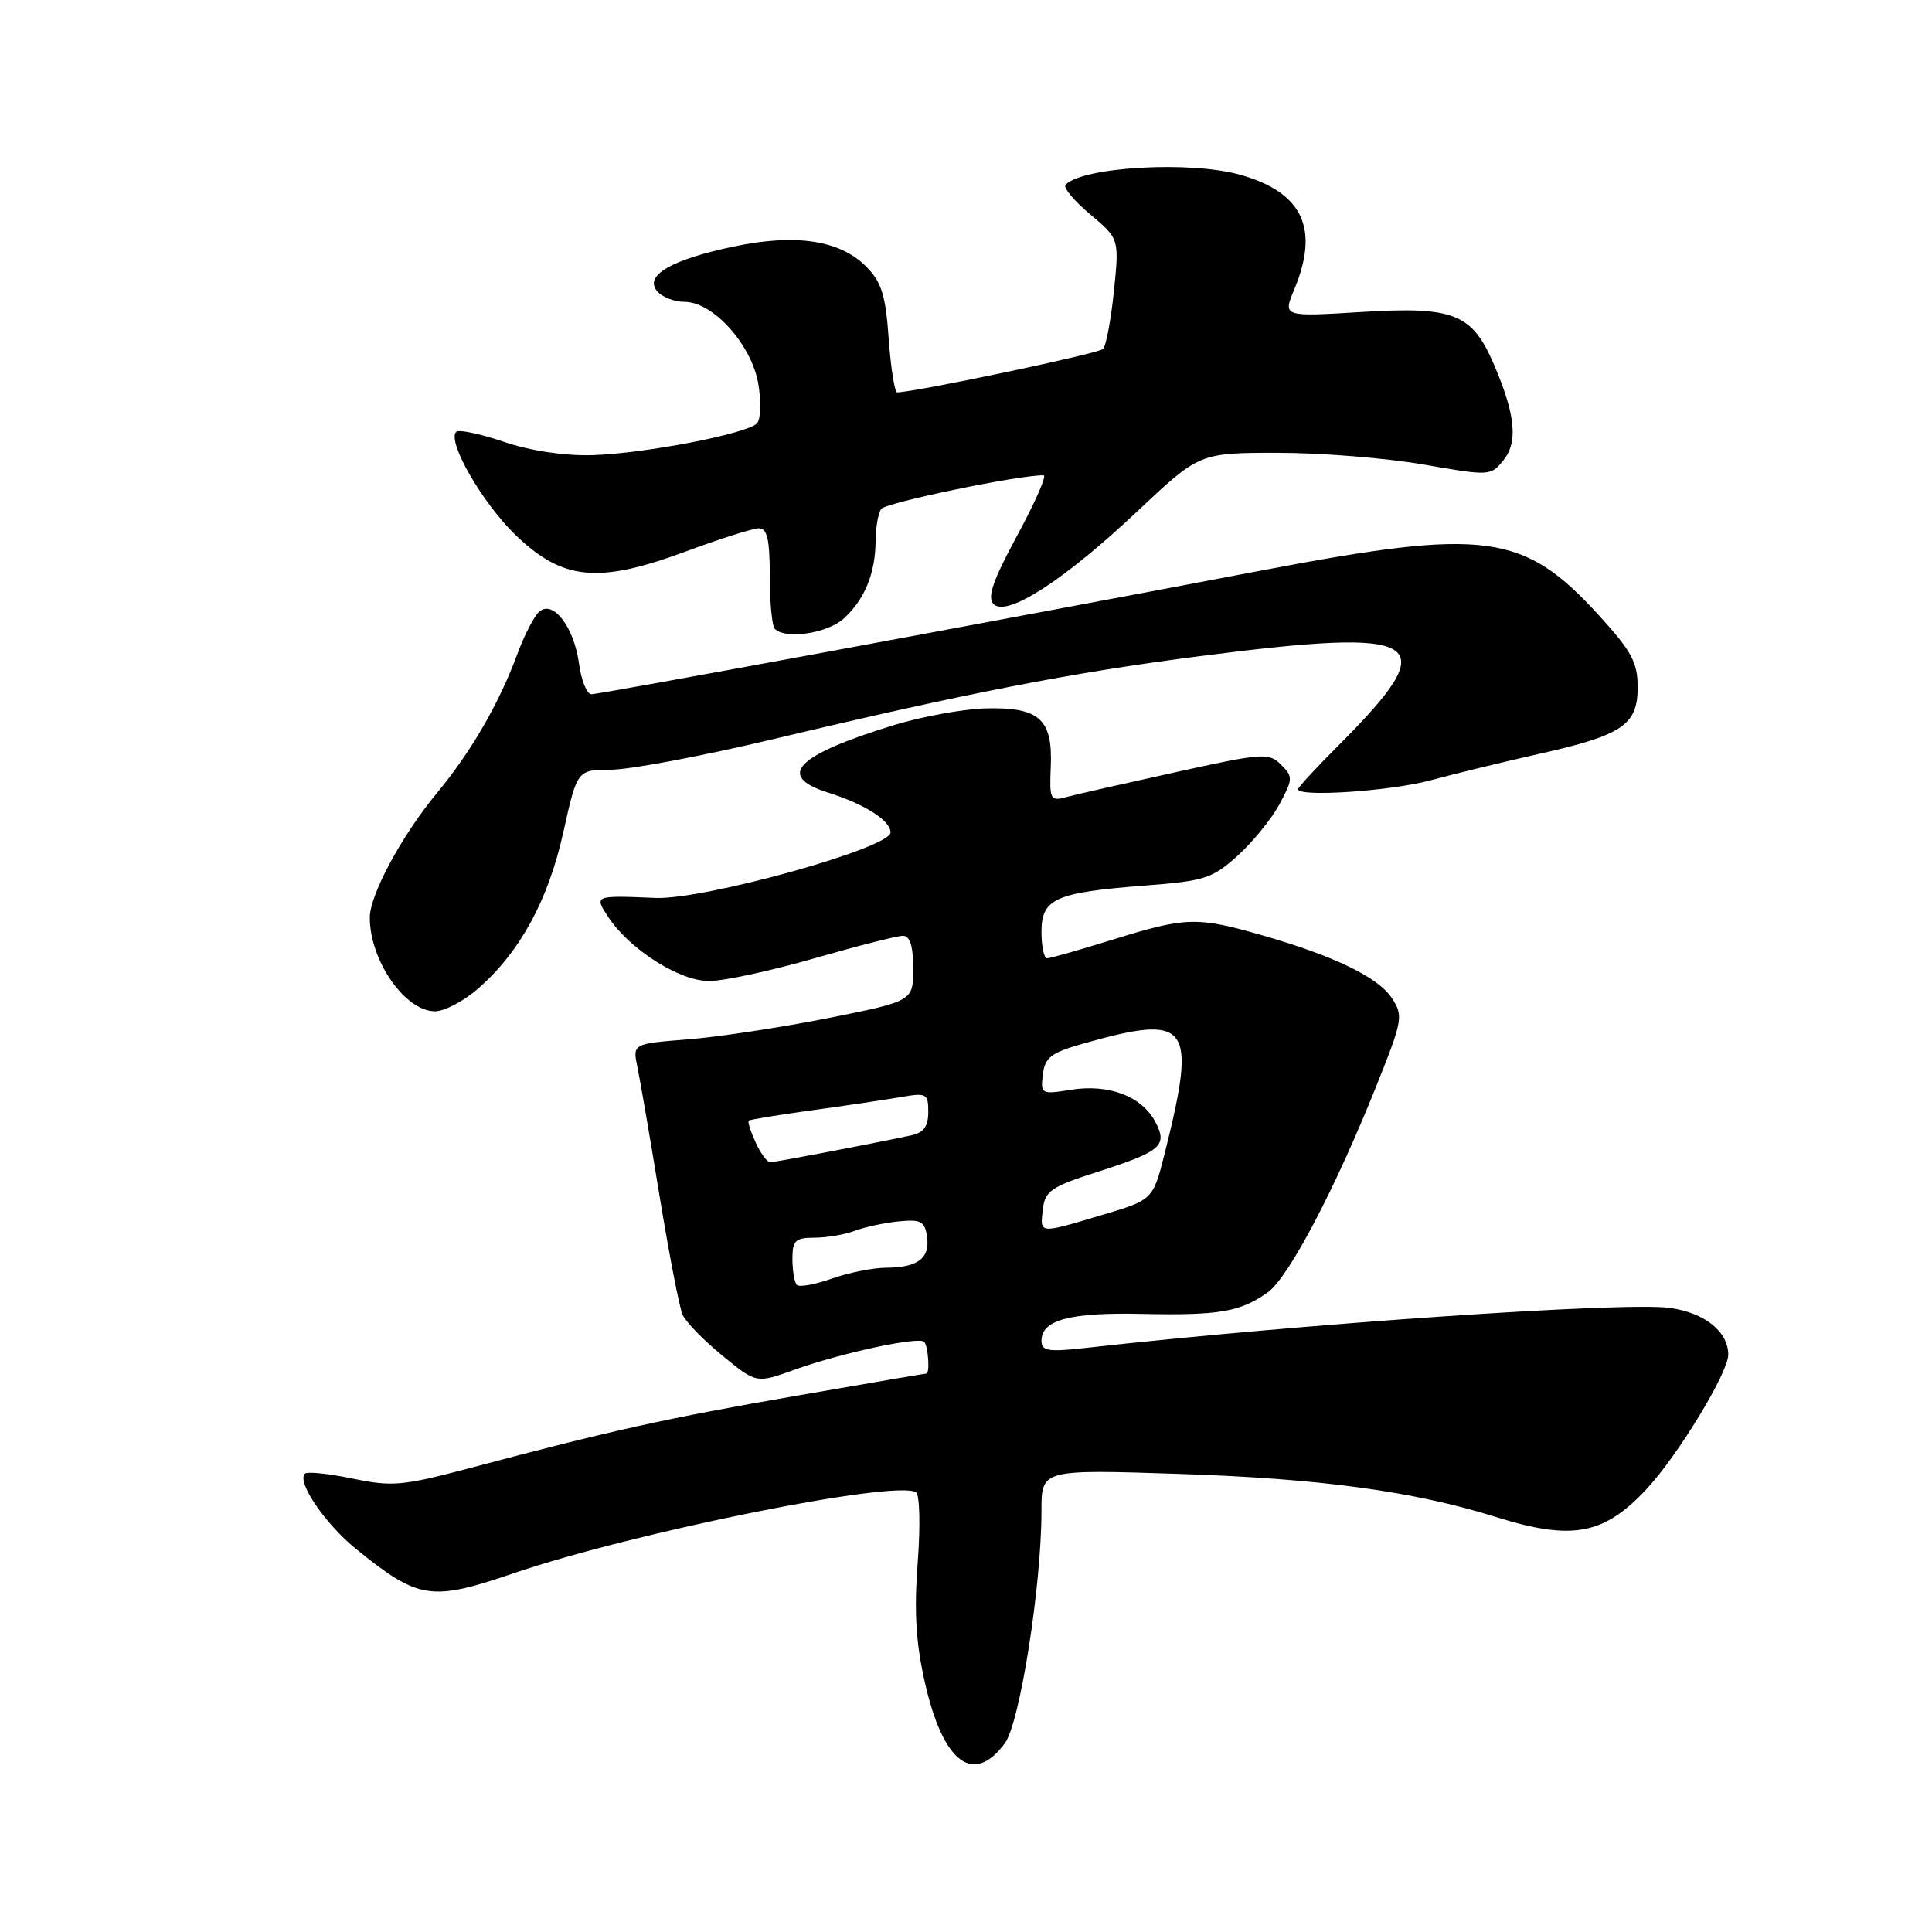 <?xml version="1.0" encoding="UTF-8" standalone="no"?>
<!DOCTYPE svg PUBLIC "-//W3C//DTD SVG 1.1//EN" "http://www.w3.org/Graphics/SVG/1.1/DTD/svg11.dtd" >
<svg xmlns="http://www.w3.org/2000/svg" xmlns:xlink="http://www.w3.org/1999/xlink" version="1.1" viewBox="0 0 256 256">
 <g >
 <path fill="currentColor"
d=" M 133.14 231.00 C 135.14 228.31 138.00 210.14 138.00 200.16 C 138.00 194.70 138.00 194.70 156.25 195.30 C 174.96 195.91 187.36 197.60 198.29 201.03 C 208.30 204.16 212.51 203.38 218.15 197.34 C 222.35 192.83 229.00 181.90 229.00 179.50 C 229.00 176.43 225.85 173.92 221.20 173.30 C 215.12 172.49 172.29 175.42 143.75 178.62 C 138.89 179.16 138.00 179.01 138.00 177.66 C 138.00 174.90 141.74 173.89 151.28 174.10 C 161.56 174.32 164.35 173.84 168.00 171.23 C 170.77 169.25 176.97 157.44 182.46 143.68 C 185.86 135.18 185.96 134.59 184.44 132.27 C 182.62 129.48 176.74 126.64 167.10 123.89 C 158.61 121.46 157.10 121.50 147.50 124.49 C 143.10 125.85 139.16 126.98 138.75 126.98 C 138.34 126.99 138.00 125.41 138.00 123.48 C 138.00 119.07 139.81 118.26 151.74 117.34 C 159.63 116.73 160.65 116.40 163.99 113.39 C 165.99 111.58 168.49 108.51 169.54 106.56 C 171.33 103.22 171.35 102.92 169.74 101.32 C 168.14 99.71 167.33 99.77 155.77 102.32 C 149.02 103.81 142.50 105.29 141.27 105.62 C 139.17 106.19 139.05 105.94 139.23 101.62 C 139.51 95.30 137.74 93.70 130.71 93.86 C 127.71 93.93 122.16 94.94 118.38 96.10 C 105.43 100.09 102.79 102.83 109.75 105.03 C 114.65 106.59 118.00 108.73 118.00 110.31 C 118.00 112.37 93.28 119.24 86.87 118.98 C 78.74 118.64 78.72 118.65 80.59 121.50 C 83.40 125.78 90.03 130.00 93.95 129.99 C 95.90 129.99 102.17 128.64 107.88 126.99 C 113.59 125.35 118.88 124.00 119.63 124.00 C 120.58 124.00 121.00 125.33 121.00 128.33 C 121.00 132.65 121.00 132.65 109.75 134.90 C 103.56 136.13 95.20 137.40 91.16 137.72 C 83.82 138.30 83.82 138.30 84.46 141.40 C 84.82 143.11 86.14 150.80 87.40 158.50 C 88.66 166.20 90.03 173.27 90.44 174.20 C 90.84 175.14 93.21 177.57 95.70 179.61 C 100.22 183.32 100.22 183.32 105.27 181.50 C 111.43 179.28 121.73 177.07 122.46 177.80 C 122.99 178.32 123.24 182.00 122.75 182.00 C 122.61 182.00 114.85 183.33 105.50 184.95 C 88.39 187.91 80.89 189.57 62.50 194.46 C 53.36 196.89 52.00 197.02 46.73 195.92 C 43.55 195.26 40.70 194.96 40.40 195.27 C 39.29 196.37 43.09 201.94 47.23 205.29 C 55.49 211.96 57.11 212.21 68.07 208.46 C 83.96 203.04 118.66 196.05 121.37 197.73 C 121.87 198.04 121.97 202.19 121.60 207.06 C 121.11 213.58 121.36 217.69 122.57 223.02 C 124.98 233.60 128.98 236.61 133.14 231.00 Z  M 63.38 130.97 C 68.94 126.09 72.65 119.26 74.65 110.25 C 76.48 102.00 76.48 102.00 80.99 101.99 C 83.47 101.98 93.15 100.16 102.50 97.93 C 128.12 91.83 141.93 89.14 158.79 86.97 C 189.05 83.07 191.49 84.63 177.31 98.82 C 174.39 101.74 172.00 104.33 172.00 104.57 C 172.00 105.65 184.17 104.84 189.54 103.40 C 192.82 102.51 199.29 100.94 203.91 99.90 C 214.99 97.42 217.00 96.06 217.00 91.06 C 217.00 87.76 216.20 86.29 211.85 81.52 C 201.87 70.60 196.89 69.94 167.28 75.57 C 131.29 82.42 79.49 91.98 78.38 91.99 C 77.77 92.00 77.02 90.17 76.72 87.92 C 76.07 83.11 73.32 79.49 71.48 81.02 C 70.81 81.57 69.47 84.16 68.51 86.76 C 66.13 93.22 62.42 99.61 57.93 105.04 C 53.25 110.68 49.00 118.56 49.00 121.58 C 49.00 127.28 53.67 134.00 57.64 134.00 C 58.90 134.00 61.48 132.64 63.38 130.97 Z  M 111.87 81.90 C 114.61 79.36 115.99 75.93 116.02 71.68 C 116.02 69.93 116.36 68.02 116.77 67.44 C 117.35 66.60 135.11 62.92 138.29 62.98 C 138.73 62.99 137.16 66.57 134.79 70.94 C 131.55 76.94 130.78 79.17 131.65 80.04 C 133.40 81.80 140.95 76.93 150.66 67.79 C 158.93 60.00 158.93 60.00 169.34 60.00 C 175.06 60.00 183.73 60.70 188.62 61.55 C 197.38 63.08 197.52 63.07 199.21 60.99 C 201.16 58.58 200.81 54.97 197.97 48.33 C 195.06 41.54 192.70 40.59 180.44 41.34 C 169.98 41.98 169.98 41.98 171.49 38.37 C 174.86 30.30 172.63 25.51 164.38 23.17 C 157.79 21.30 143.57 22.09 141.19 24.47 C 140.84 24.83 142.29 26.59 144.43 28.38 C 148.31 31.64 148.31 31.64 147.60 38.57 C 147.21 42.38 146.56 45.84 146.15 46.25 C 145.55 46.85 121.24 51.97 118.88 51.99 C 118.55 52.00 118.04 48.80 117.76 44.90 C 117.34 39.04 116.81 37.36 114.74 35.29 C 111.27 31.82 105.44 30.94 97.25 32.66 C 88.98 34.39 85.34 36.50 87.06 38.57 C 87.71 39.36 89.36 40.00 90.72 40.00 C 94.50 40.00 99.60 45.68 100.48 50.87 C 100.88 53.26 100.80 55.60 100.29 56.11 C 98.90 57.50 85.30 60.11 78.47 60.31 C 74.73 60.41 70.29 59.74 66.75 58.54 C 63.62 57.48 60.78 56.88 60.45 57.22 C 59.20 58.47 63.90 66.63 68.31 70.89 C 74.55 76.91 79.27 77.37 90.82 73.09 C 95.39 71.39 99.78 70.00 100.57 70.00 C 101.66 70.00 102.00 71.50 102.00 76.33 C 102.00 79.82 102.30 82.97 102.67 83.33 C 104.12 84.78 109.72 83.91 111.87 81.90 Z  M 105.59 170.26 C 105.27 169.93 105.00 168.39 105.00 166.83 C 105.00 164.37 105.38 164.00 107.93 164.00 C 109.55 164.00 111.94 163.59 113.25 163.09 C 114.56 162.60 117.18 162.03 119.07 161.84 C 122.04 161.55 122.54 161.82 122.84 163.89 C 123.24 166.74 121.61 167.96 117.38 167.98 C 115.66 167.99 112.44 168.64 110.22 169.42 C 108.00 170.21 105.92 170.58 105.59 170.26 Z  M 138.18 160.25 C 138.46 157.80 139.27 157.25 145.42 155.28 C 153.92 152.55 154.77 151.81 153.05 148.59 C 151.26 145.25 146.89 143.60 141.92 144.40 C 137.98 145.03 137.87 144.97 138.18 142.38 C 138.45 140.12 139.27 139.49 143.50 138.29 C 157.63 134.29 158.63 135.62 154.35 152.74 C 152.78 158.98 152.78 158.98 146.03 160.99 C 137.57 163.51 137.81 163.53 138.18 160.25 Z  M 100.12 151.37 C 99.46 149.92 99.05 148.63 99.21 148.49 C 99.37 148.35 103.10 147.74 107.50 147.13 C 111.90 146.53 117.19 145.74 119.25 145.39 C 122.79 144.77 123.00 144.88 123.00 147.35 C 123.00 149.25 122.39 150.09 120.75 150.44 C 115.12 151.64 102.71 154.00 102.05 154.00 C 101.65 154.00 100.78 152.82 100.12 151.37 Z "/>
</g>
</svg>